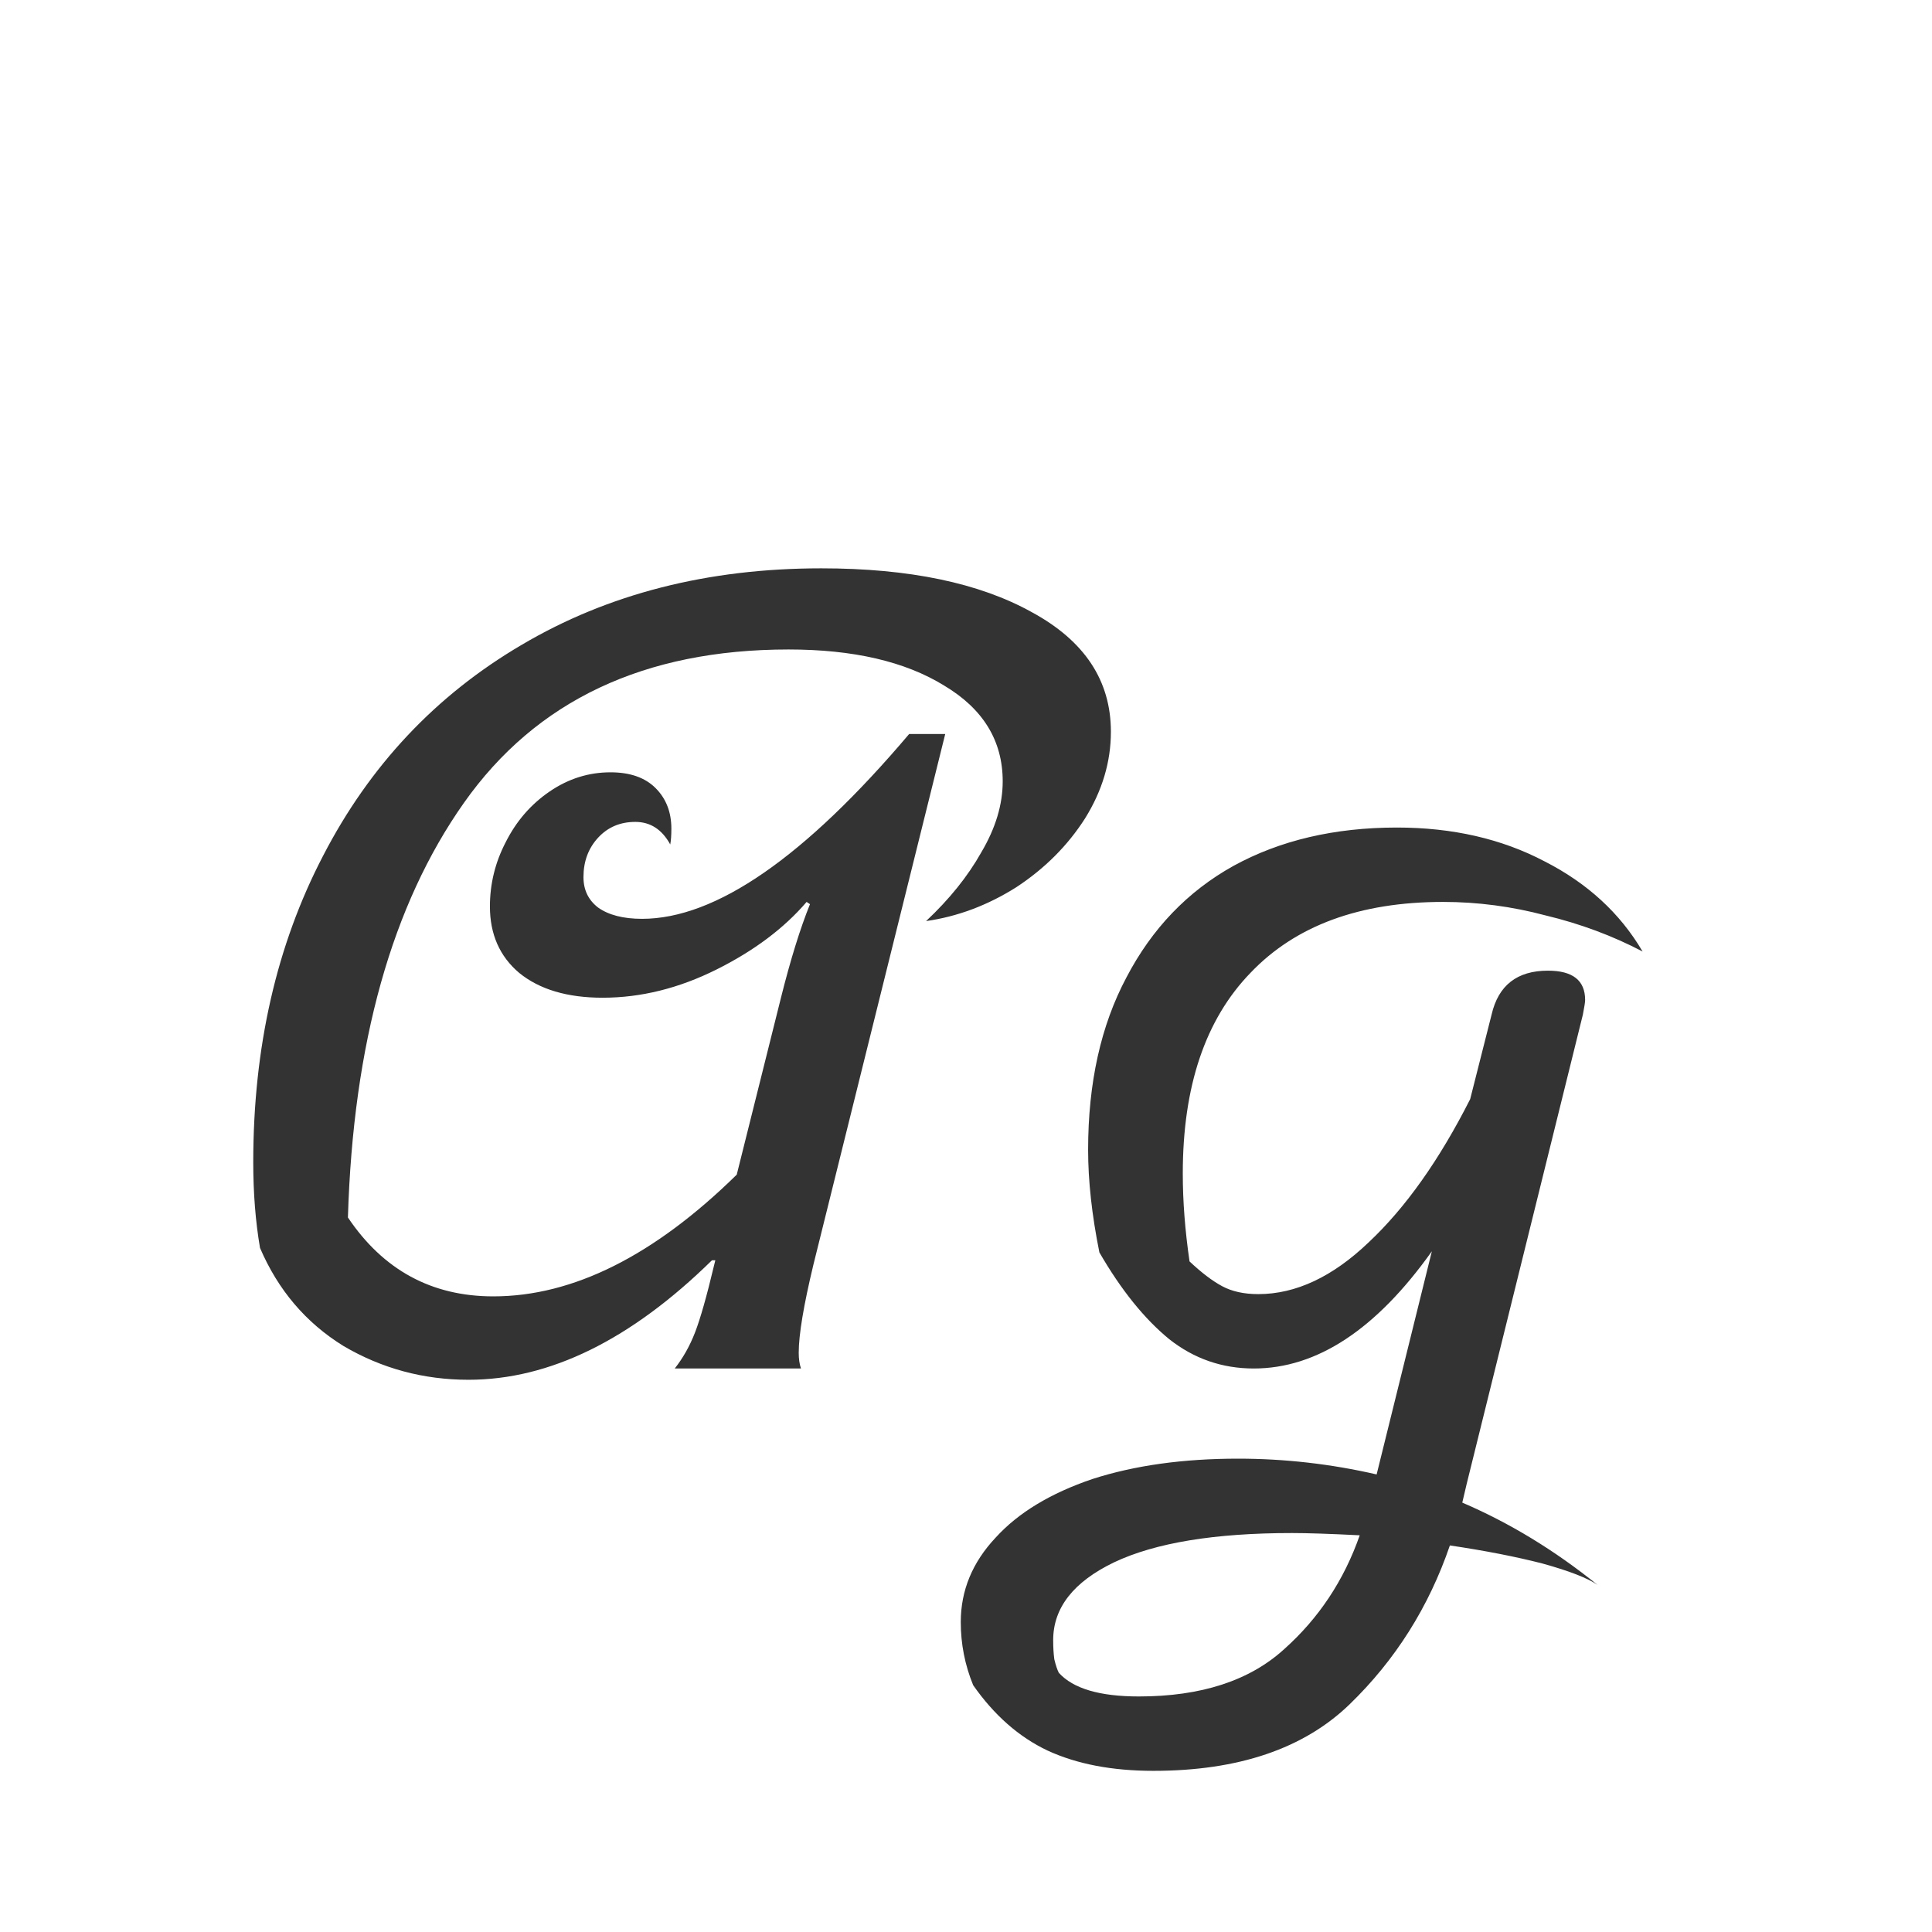 <svg width="24" height="24" viewBox="0 0 24 24" fill="none" xmlns="http://www.w3.org/2000/svg">
<path d="M10.202 7.06C11.294 7.06 12.167 7.242 12.82 7.606C13.473 7.961 13.8 8.455 13.8 9.09C13.8 9.463 13.693 9.823 13.478 10.168C13.263 10.504 12.979 10.789 12.624 11.022C12.269 11.246 11.896 11.386 11.504 11.442C11.793 11.171 12.022 10.887 12.19 10.588C12.367 10.289 12.456 9.995 12.456 9.706C12.456 9.202 12.213 8.805 11.728 8.516C11.243 8.217 10.599 8.068 9.796 8.068C8.004 8.068 6.66 8.703 5.764 9.972C4.868 11.241 4.387 12.959 4.322 15.124C4.761 15.777 5.363 16.104 6.128 16.104C7.117 16.104 8.125 15.6 9.152 14.592L9.698 12.408C9.819 11.923 9.941 11.531 10.062 11.232L10.02 11.204C9.74 11.531 9.367 11.811 8.9 12.044C8.433 12.277 7.962 12.394 7.486 12.394C7.047 12.394 6.702 12.291 6.45 12.086C6.207 11.881 6.086 11.605 6.086 11.26C6.086 10.98 6.151 10.714 6.282 10.462C6.413 10.201 6.595 9.991 6.828 9.832C7.061 9.673 7.313 9.594 7.584 9.594C7.827 9.594 8.013 9.659 8.144 9.79C8.275 9.921 8.34 10.089 8.34 10.294C8.34 10.378 8.335 10.443 8.326 10.49C8.223 10.303 8.079 10.21 7.892 10.21C7.705 10.21 7.551 10.275 7.43 10.406C7.309 10.537 7.248 10.7 7.248 10.896C7.248 11.055 7.309 11.181 7.43 11.274C7.561 11.367 7.743 11.414 7.976 11.414C8.891 11.414 9.997 10.649 11.294 9.118H11.742L10.104 15.712C9.983 16.216 9.922 16.58 9.922 16.804C9.922 16.879 9.931 16.944 9.95 17H8.382C8.485 16.869 8.569 16.72 8.634 16.552C8.699 16.384 8.779 16.104 8.872 15.712L8.886 15.656H8.844C7.836 16.645 6.828 17.14 5.82 17.14C5.26 17.14 4.742 17 4.266 16.72C3.799 16.431 3.454 16.025 3.23 15.502C3.174 15.175 3.146 14.821 3.146 14.438C3.146 13.01 3.435 11.741 4.014 10.63C4.593 9.51 5.414 8.637 6.478 8.012C7.551 7.377 8.793 7.06 10.202 7.06ZM18.165 18.666C18.753 18.918 19.313 19.259 19.845 19.688C19.723 19.604 19.495 19.515 19.159 19.422C18.832 19.338 18.449 19.263 18.011 19.198C17.749 19.963 17.334 20.621 16.765 21.172C16.195 21.723 15.383 21.998 14.329 21.998C13.815 21.998 13.377 21.914 13.013 21.746C12.658 21.578 12.35 21.307 12.089 20.934C11.986 20.682 11.935 20.421 11.935 20.15C11.935 19.758 12.079 19.408 12.369 19.1C12.649 18.792 13.05 18.549 13.573 18.372C14.095 18.204 14.697 18.12 15.379 18.12C15.957 18.12 16.531 18.185 17.101 18.316L17.787 15.544C17.096 16.515 16.359 17 15.575 17C15.183 17 14.833 16.879 14.525 16.636C14.217 16.384 13.927 16.025 13.657 15.558C13.563 15.091 13.517 14.667 13.517 14.284C13.517 13.453 13.675 12.739 13.993 12.142C14.31 11.535 14.753 11.073 15.323 10.756C15.901 10.439 16.578 10.28 17.353 10.28C18.043 10.28 18.655 10.42 19.187 10.7C19.719 10.971 20.125 11.344 20.405 11.82C20.031 11.624 19.63 11.475 19.201 11.372C18.781 11.26 18.356 11.204 17.927 11.204C16.891 11.204 16.093 11.498 15.533 12.086C14.973 12.665 14.693 13.495 14.693 14.578C14.693 14.923 14.721 15.287 14.777 15.67C14.926 15.81 15.061 15.913 15.183 15.978C15.304 16.043 15.453 16.076 15.631 16.076C16.097 16.076 16.555 15.861 17.003 15.432C17.46 15.003 17.88 14.41 18.263 13.654L18.529 12.604C18.613 12.24 18.846 12.058 19.229 12.058C19.537 12.058 19.691 12.179 19.691 12.422C19.691 12.45 19.681 12.511 19.663 12.604L18.221 18.428L18.165 18.666ZM14.147 21.074C14.921 21.074 15.523 20.878 15.953 20.486C16.382 20.103 16.695 19.632 16.891 19.072C16.517 19.053 16.237 19.044 16.051 19.044C15.089 19.044 14.352 19.165 13.839 19.408C13.335 19.651 13.083 19.973 13.083 20.374C13.083 20.458 13.087 20.537 13.097 20.612C13.115 20.687 13.134 20.743 13.153 20.78C13.33 20.976 13.661 21.074 14.147 21.074Z" fill="#333333"/>
</svg>
